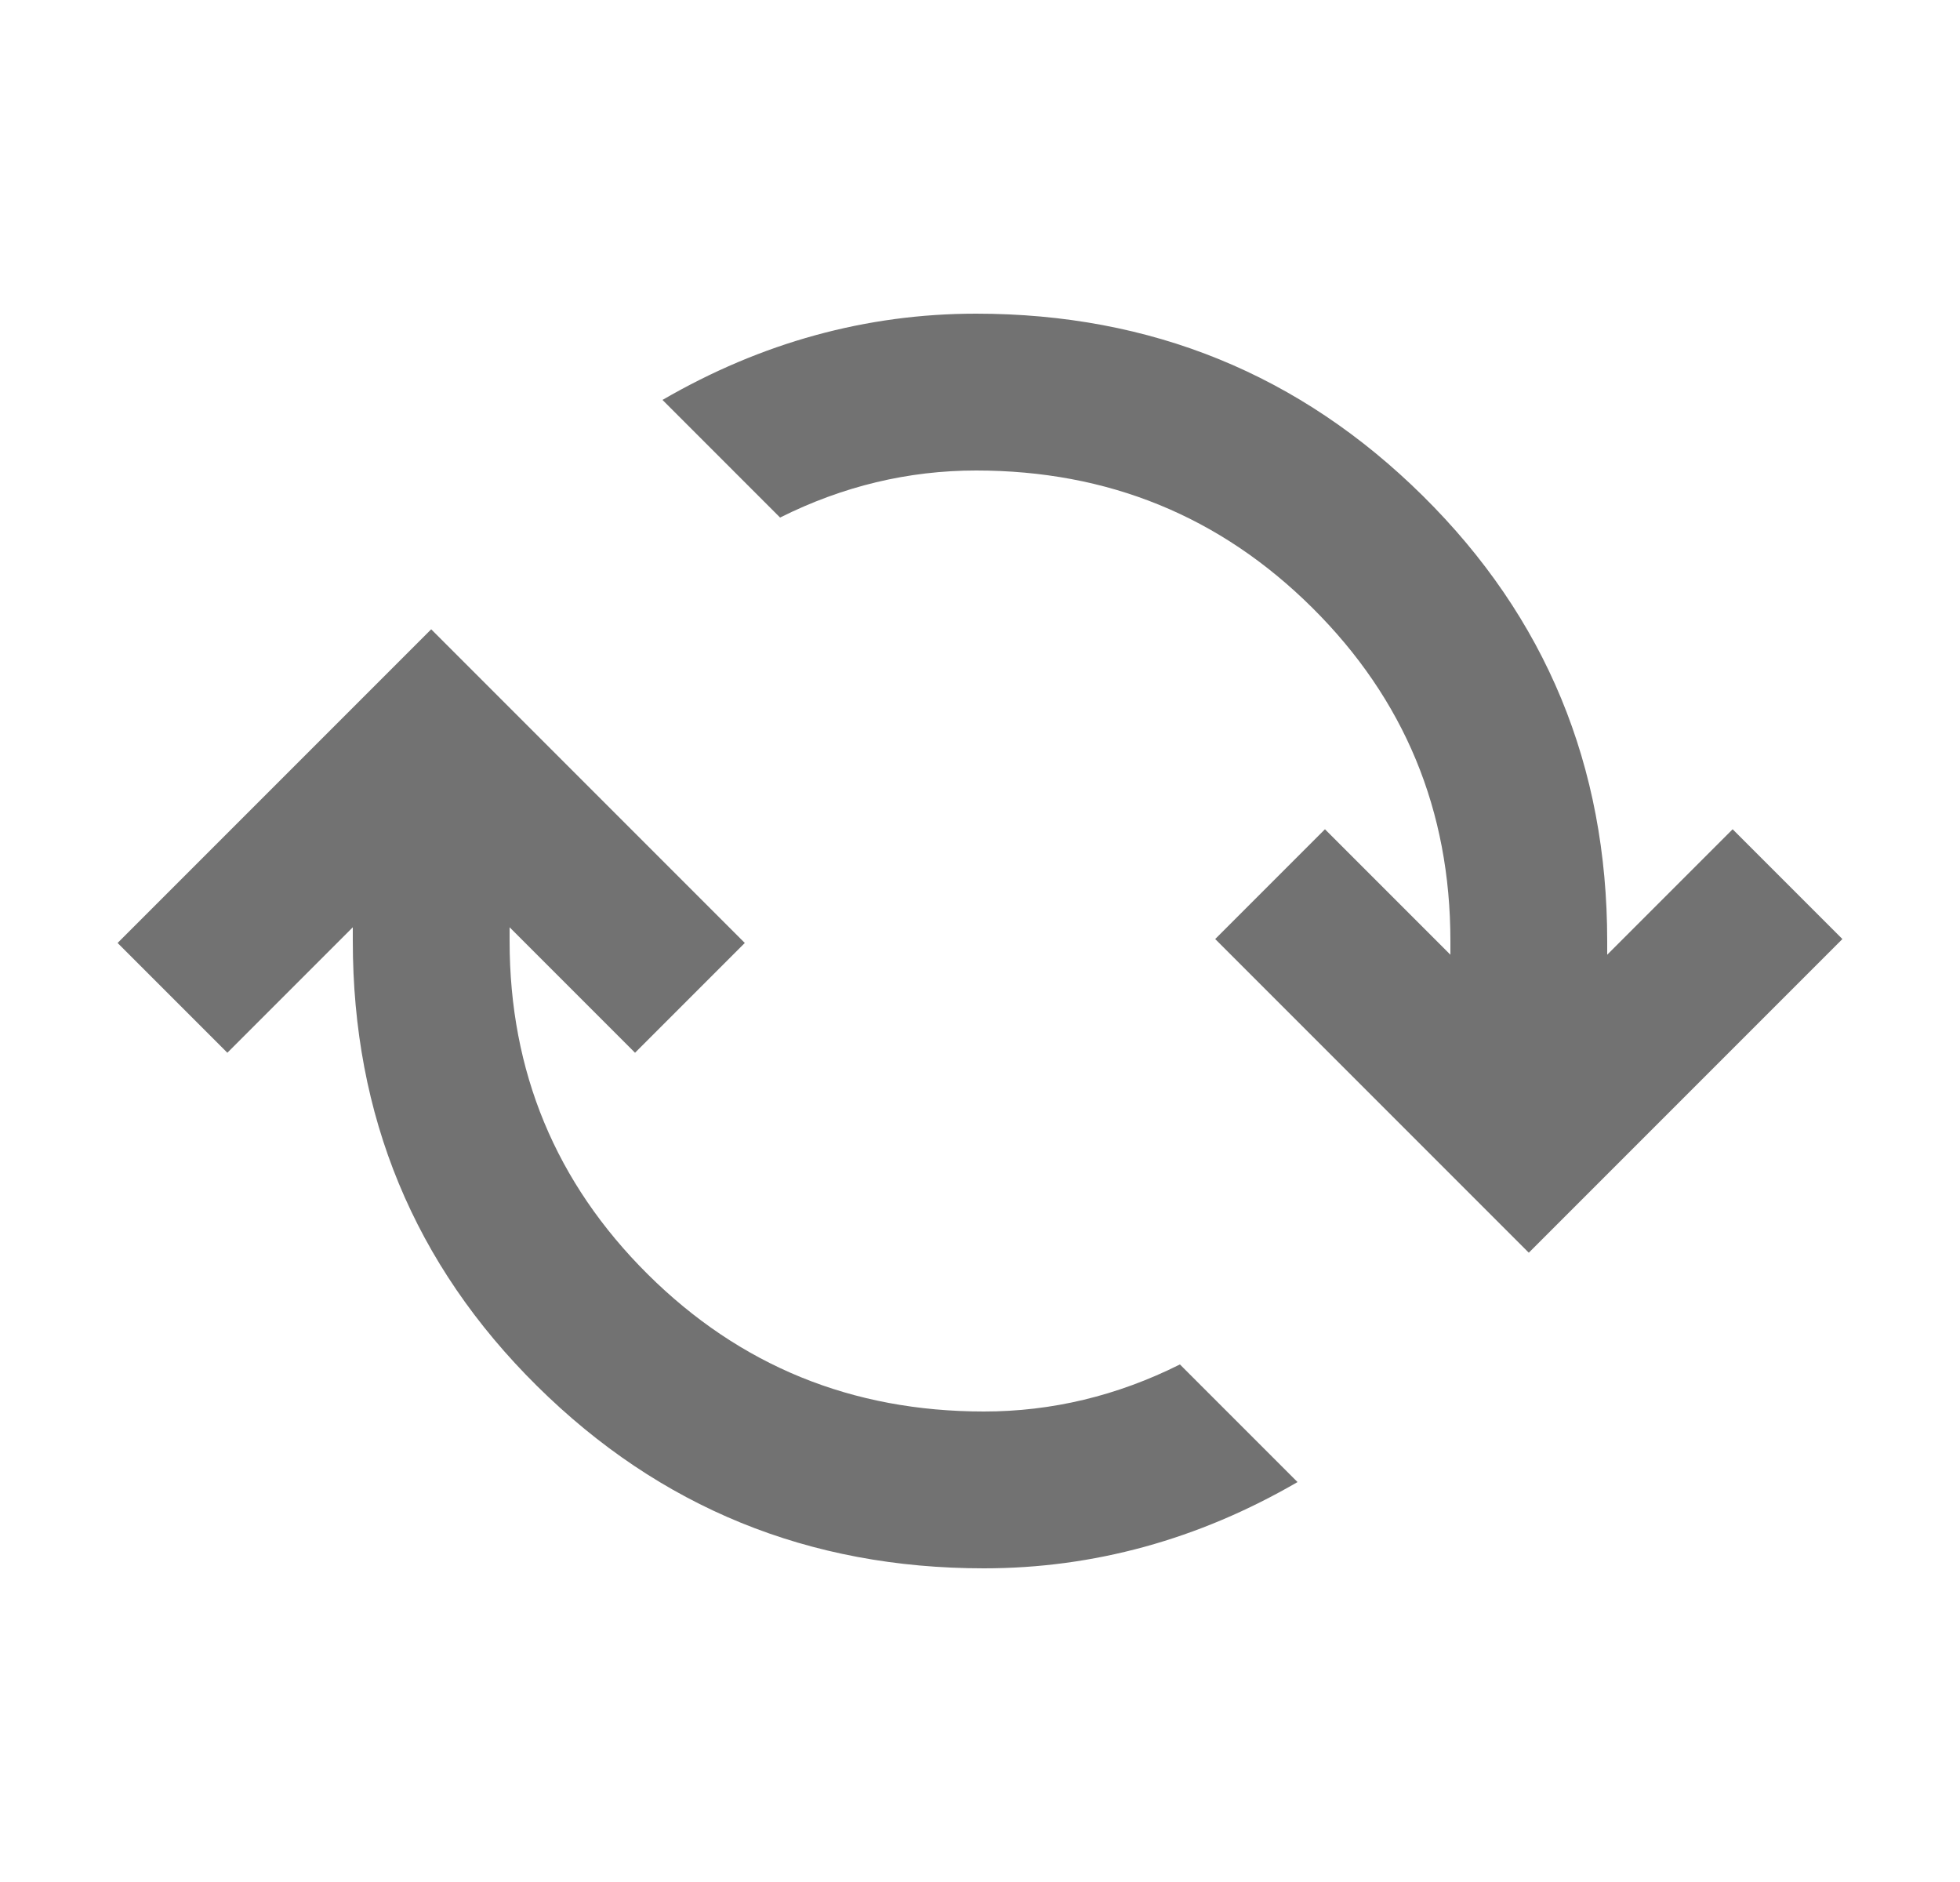 <svg width="25" height="24" viewBox="0 0 25 24" fill="none" xmlns="http://www.w3.org/2000/svg">
<mask id="mask0_488_808" style="mask-type:alpha" maskUnits="userSpaceOnUse" x="0" y="0" width="25" height="24">
<rect x="0.5" width="24" height="24" fill="#D9D9D9"/>
</mask>
<g mask="url(#mask0_488_808)">
<path d="M12.55 20C10.317 20 8.417 19.225 6.85 17.675C5.283 16.125 4.5 14.233 4.5 12V11.825L2.9 13.425L1.5 12.025L5.5 8.025L9.5 12.025L8.1 13.425L6.5 11.825V12C6.5 13.667 7.088 15.083 8.262 16.25C9.438 17.417 10.867 18 12.55 18C12.983 18 13.408 17.95 13.825 17.85C14.242 17.75 14.65 17.6 15.05 17.4L16.55 18.9C15.917 19.267 15.267 19.542 14.6 19.725C13.933 19.908 13.25 20 12.55 20ZM19.5 15.975L15.5 11.975L16.9 10.575L18.5 12.175V12C18.5 10.333 17.913 8.917 16.738 7.75C15.562 6.583 14.133 6 12.45 6C12.017 6 11.592 6.05 11.175 6.15C10.758 6.25 10.35 6.4 9.95 6.6L8.45 5.1C9.083 4.733 9.733 4.458 10.4 4.275C11.067 4.092 11.75 4 12.45 4C14.683 4 16.583 4.775 18.15 6.325C19.717 7.875 20.5 9.767 20.5 12V12.175L22.1 10.575L23.5 11.975L19.5 15.975Z" fill="#727272"/>
</g>
</svg>
